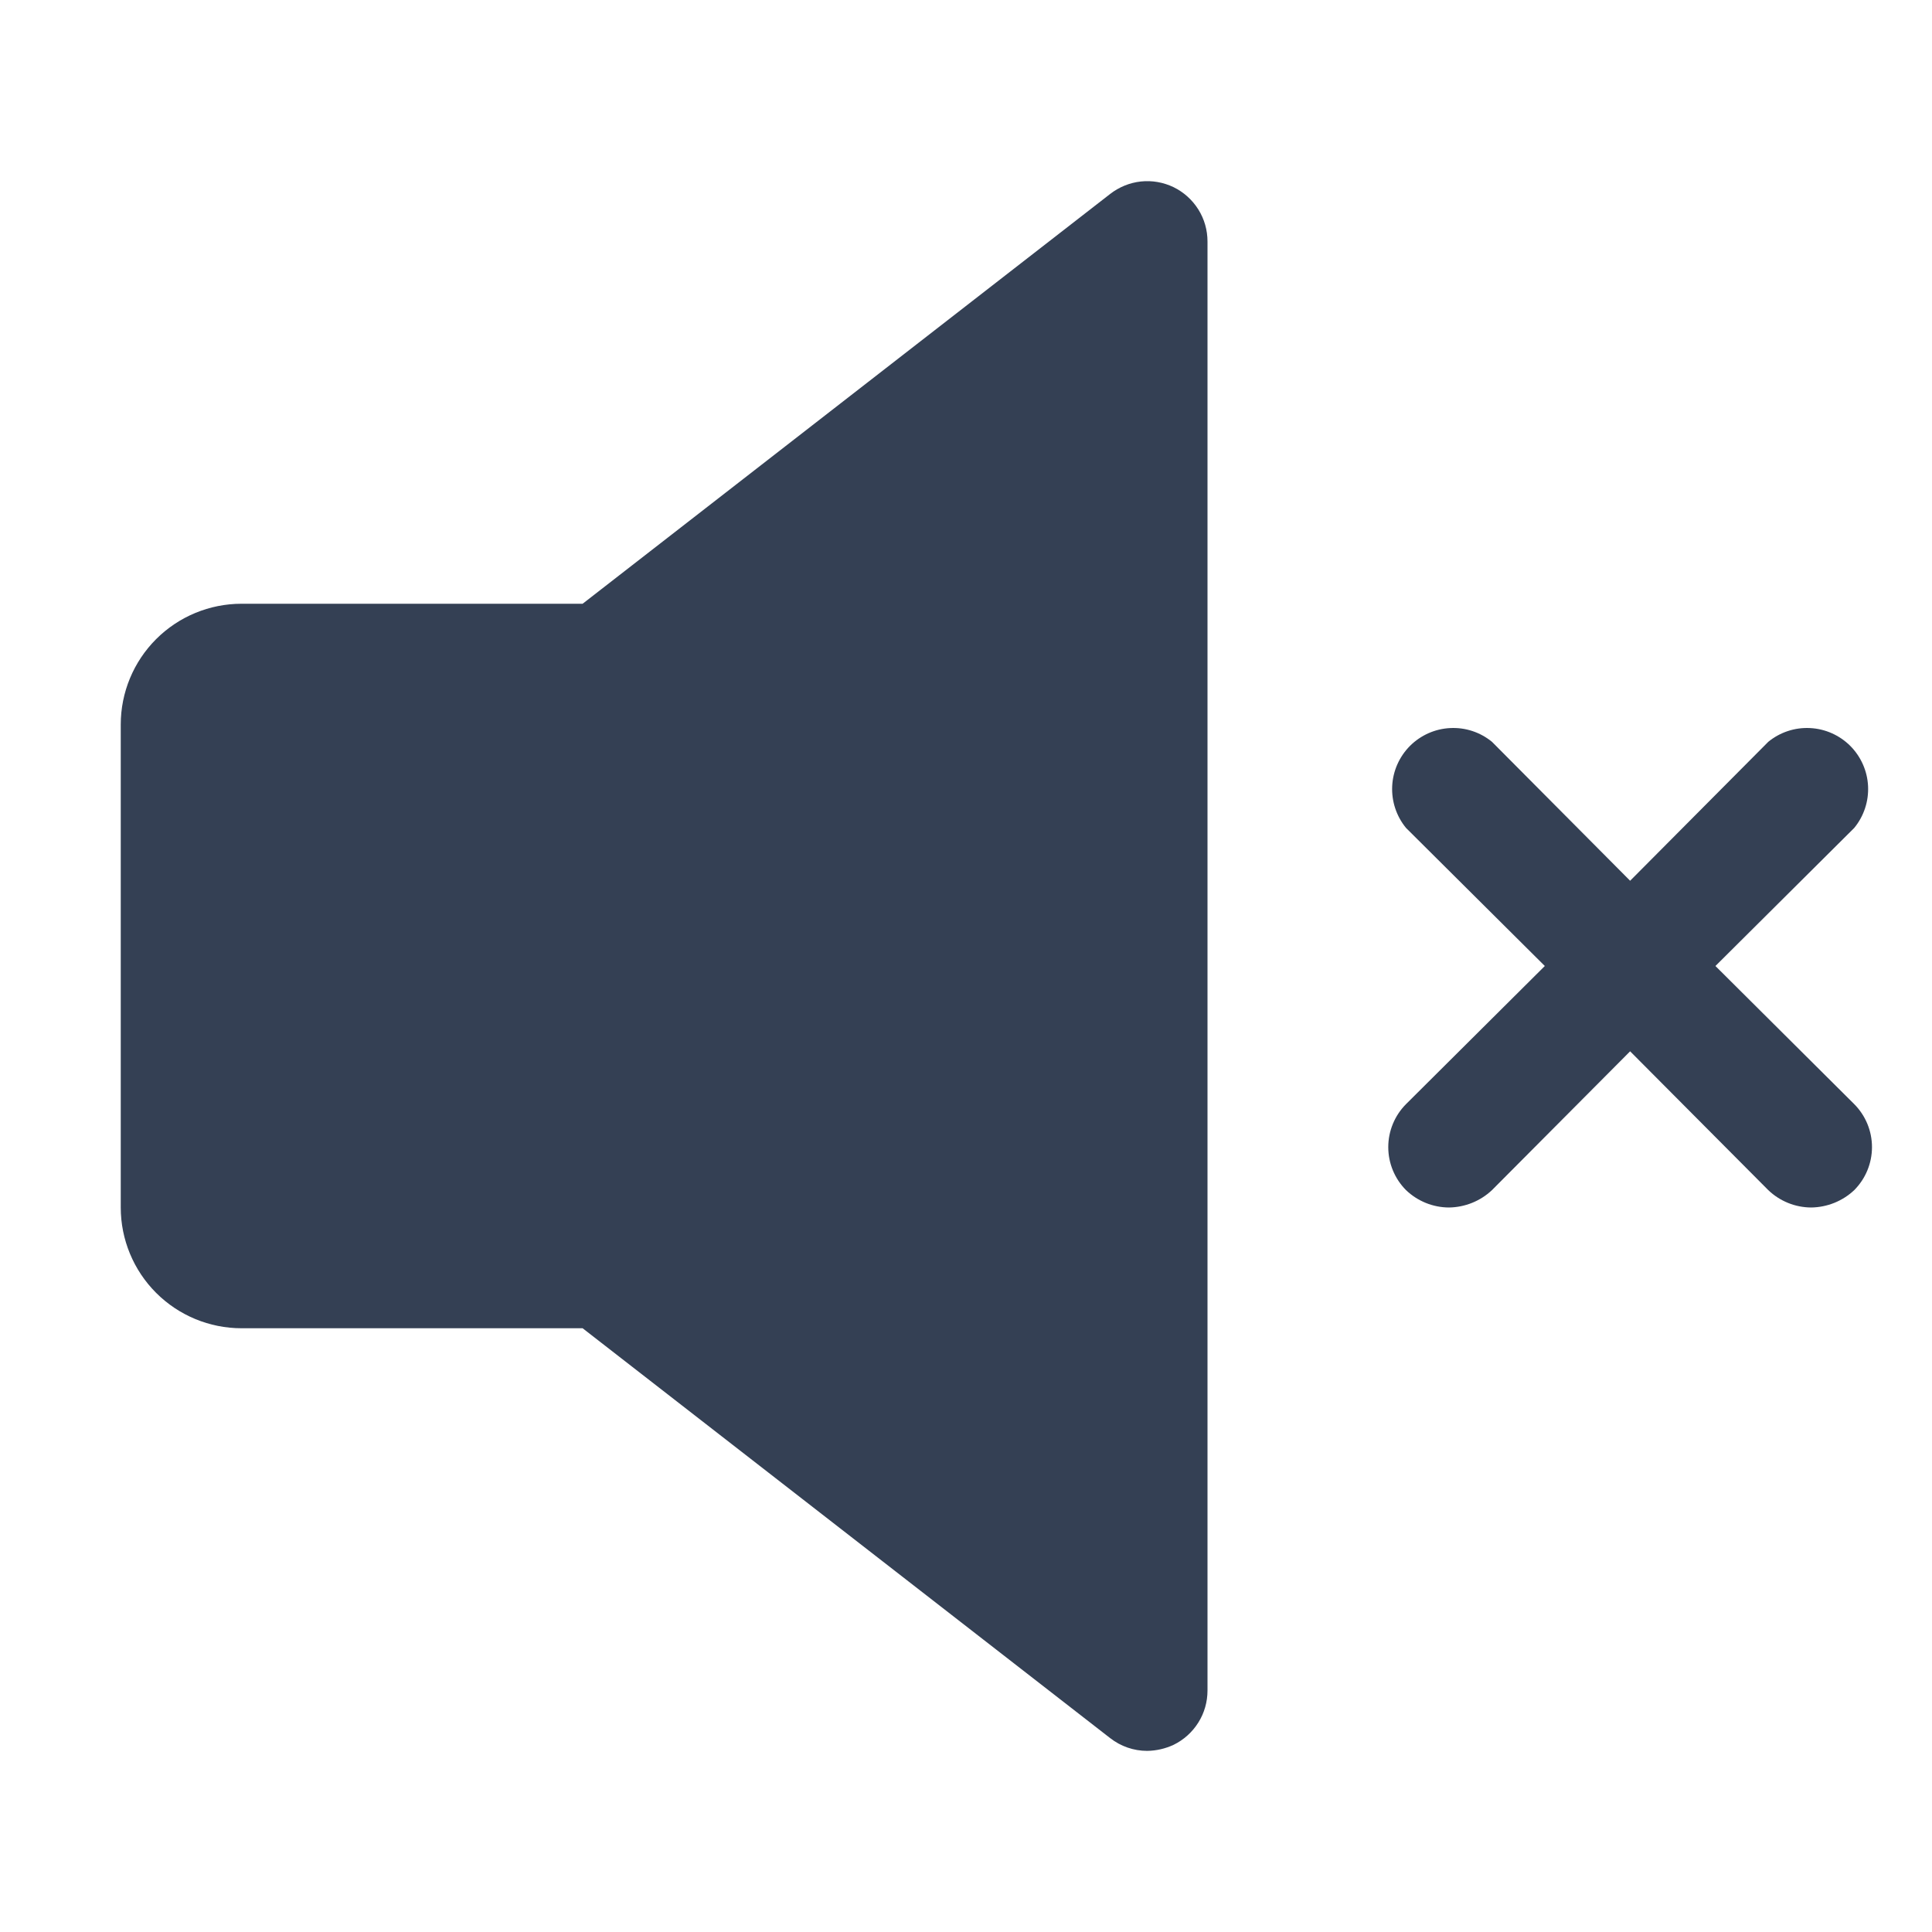 <svg width="32" height="32" viewBox="0 0 32 32" fill="none" xmlns="http://www.w3.org/2000/svg">
<path d="M19.438 3.1C19.269 3.019 19.082 2.986 18.896 3.006C18.711 3.026 18.535 3.098 18.387 3.213L9.65 10H4C3.47 10 2.961 10.211 2.586 10.586C2.211 10.961 2 11.47 2 12V20C2 20.53 2.211 21.039 2.586 21.414C2.961 21.789 3.47 22 4 22H9.65L18.387 28.788C18.562 28.925 18.778 29 19 29C19.151 28.998 19.3 28.964 19.438 28.9C19.606 28.818 19.748 28.69 19.848 28.531C19.948 28.372 20 28.188 20 28V4C20 3.812 19.948 3.628 19.848 3.469C19.748 3.31 19.606 3.182 19.438 3.1Z" fill="#344054"/>
<path d="M28.413 16L30.712 13.713C30.872 13.518 30.953 13.271 30.941 13.021C30.929 12.769 30.823 12.532 30.646 12.354C30.468 12.177 30.231 12.071 29.98 12.059C29.729 12.046 29.482 12.128 29.288 12.287L27 14.588L24.712 12.287C24.518 12.128 24.272 12.046 24.02 12.059C23.769 12.071 23.532 12.177 23.354 12.354C23.177 12.532 23.071 12.769 23.059 13.021C23.047 13.271 23.128 13.518 23.288 13.713L25.587 16L23.288 18.288C23.1 18.477 22.994 18.733 22.994 19C22.994 19.267 23.1 19.523 23.288 19.712C23.48 19.896 23.735 19.999 24 20C24.265 19.996 24.519 19.894 24.712 19.712L27 17.413L29.288 19.712C29.48 19.896 29.735 19.999 30 20C30.265 19.996 30.519 19.894 30.712 19.712C30.9 19.523 31.006 19.267 31.006 19C31.006 18.733 30.9 18.477 30.712 18.288L28.413 16Z" fill="#344054"/>
</svg>
